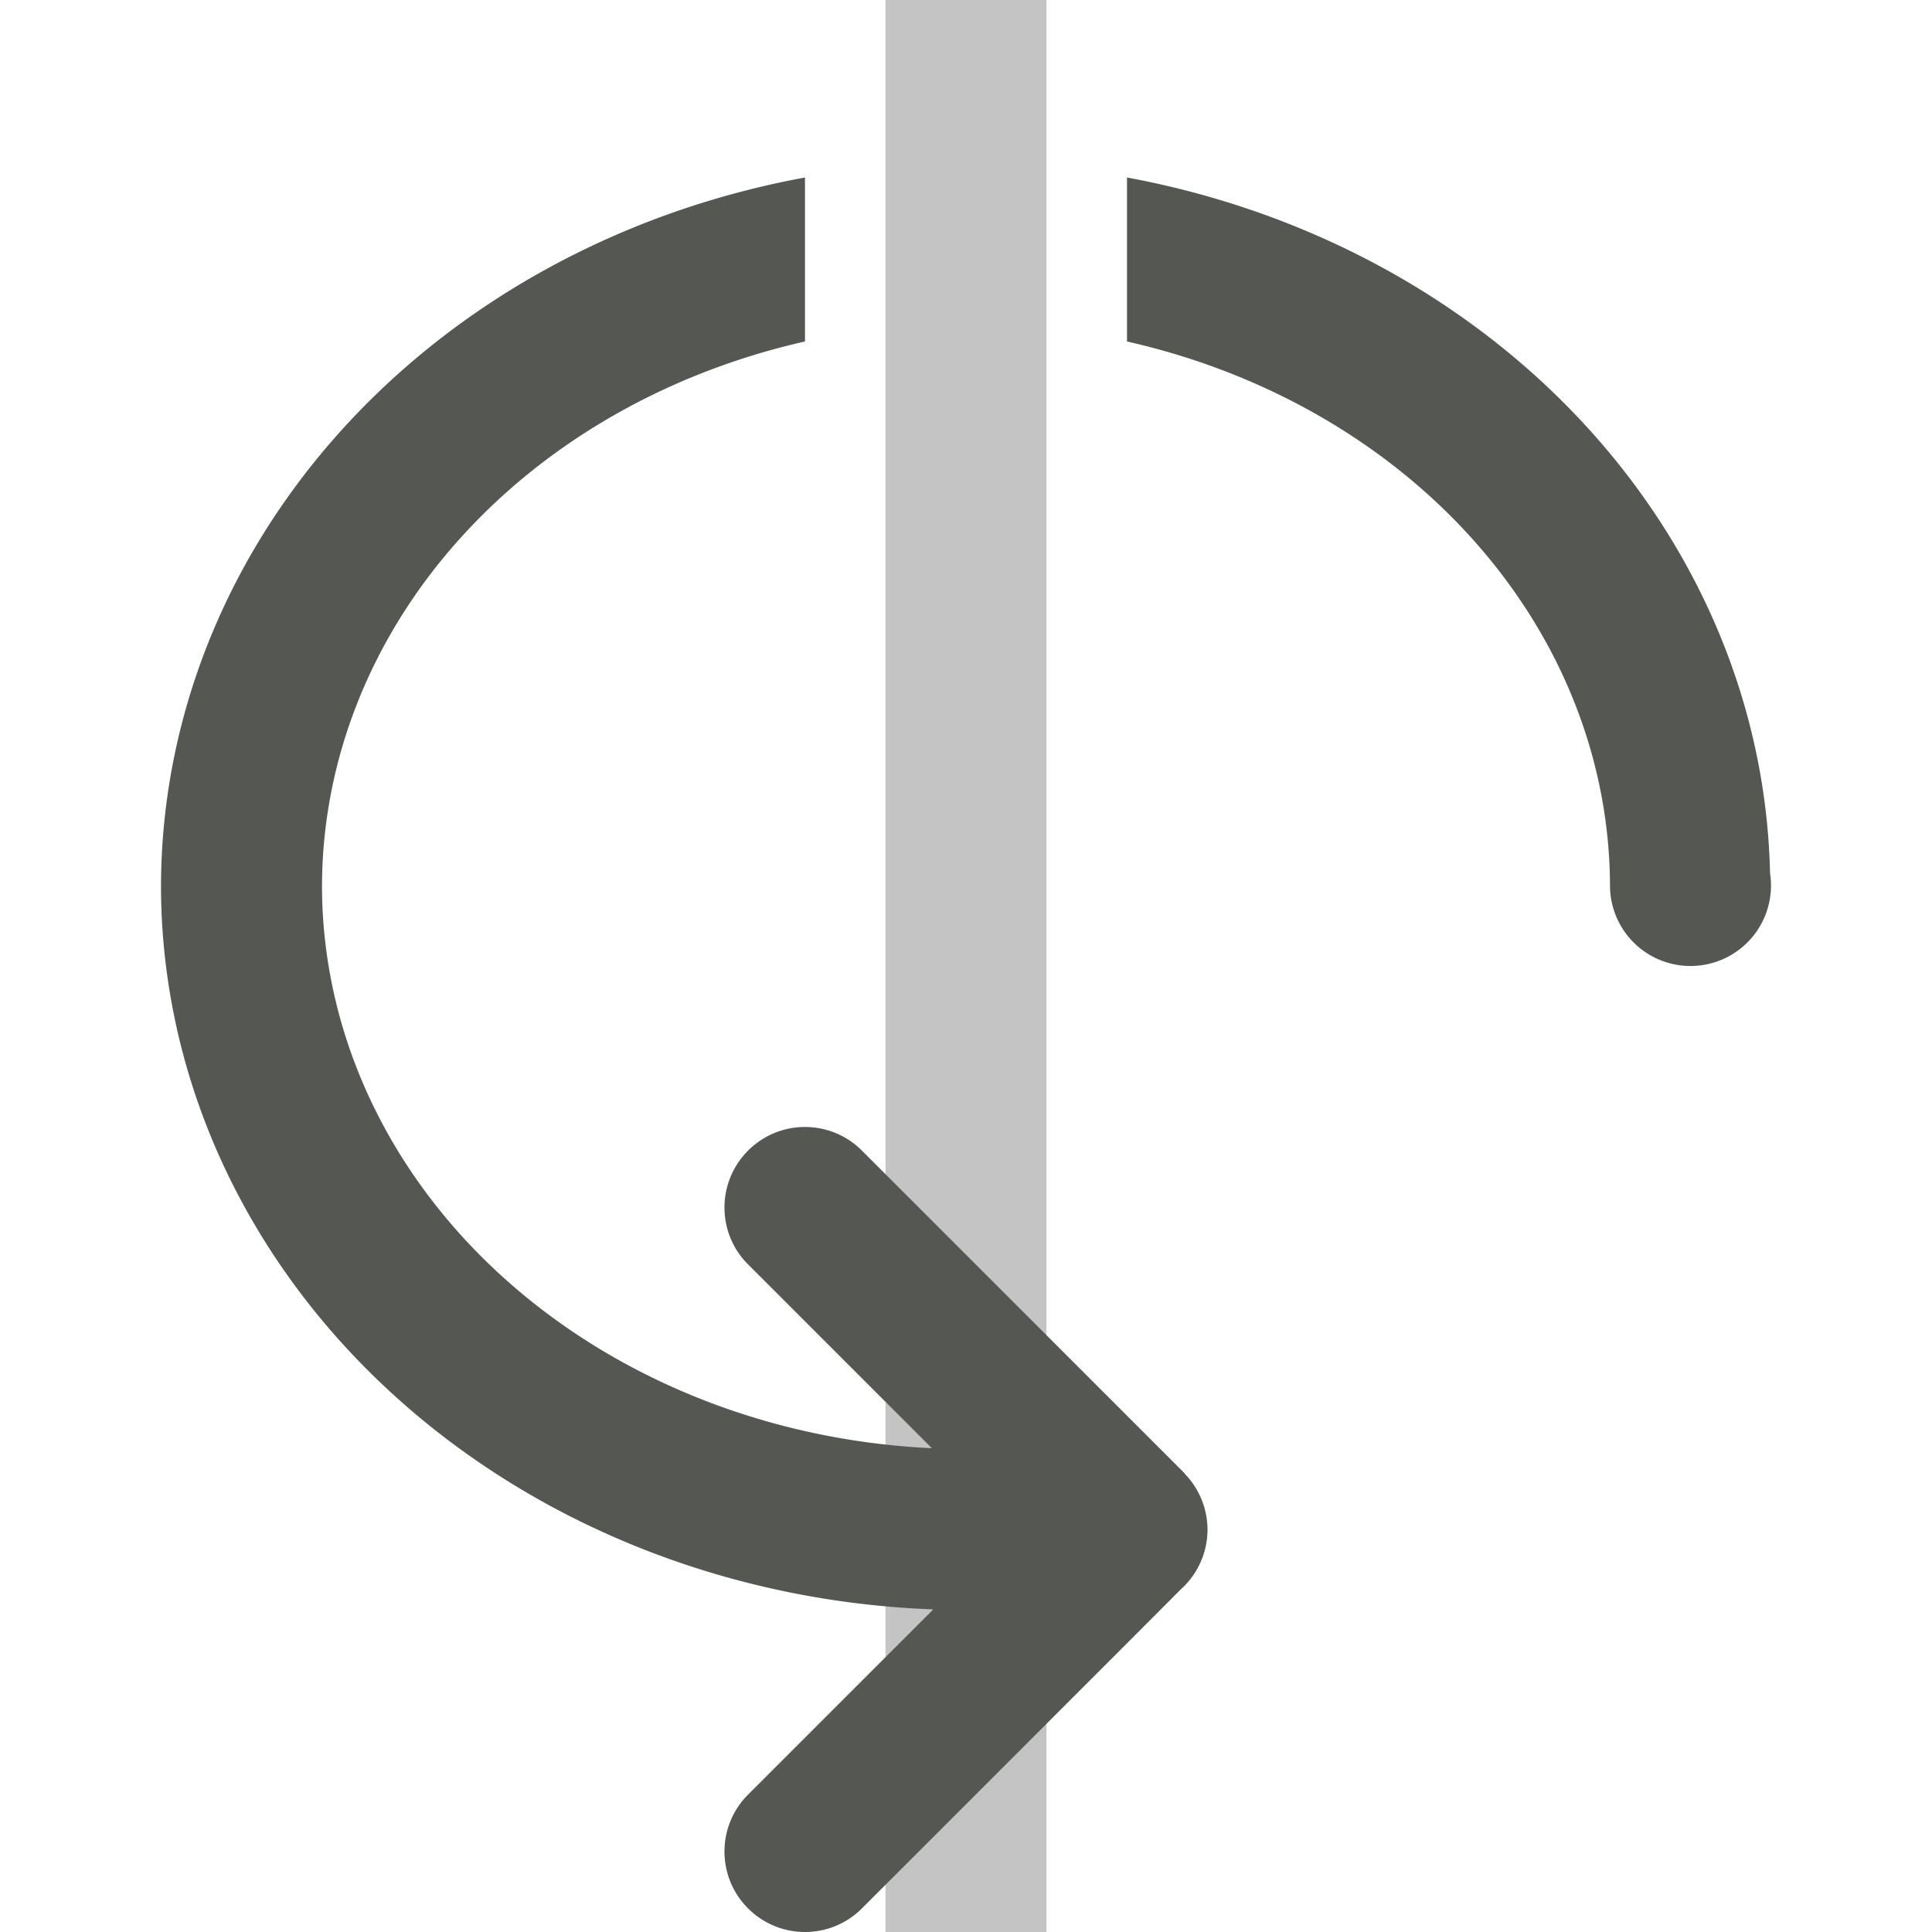 <svg height="24" viewBox="0 0 24 24" width="24" xmlns="http://www.w3.org/2000/svg"><g fill="#555753" transform="matrix(-1 0 0 -1 24 24)"><path d="m11 24h2v-24h-2z" opacity=".35"/><path d="m14 0c-.256 0-.512.098-.707.293l-3.293 3.293-.672.674-.025.023c-.194.188-.303.447-.303.717.001.259.103.508.283.693v.004l.717.717 3.293 3.293c.391.391 1.024.391 1.414 0 .391-.391.391-1.024 0-1.414l-2.283-2.283a8 7 0 0 1 7.576 6.99 8 7 0 0 1 -6 6.758v2.037a10 9 0 0 0 8-8.795 10 9 0 0 0 -9.586-8.992v-.008l2.293-2.293c.391-.391.391-1.024 0-1.414-.195-.195-.451-.293-.707-.293zm-11 12a1 1 0 0 0 -1 1 1 1 0 0 0 .012.154 10 9 0 0 0 7.988 8.641v-2.037a8 7 0 0 1 -6-6.758 1 1 0 0 0 -1-1z"/></g></svg>